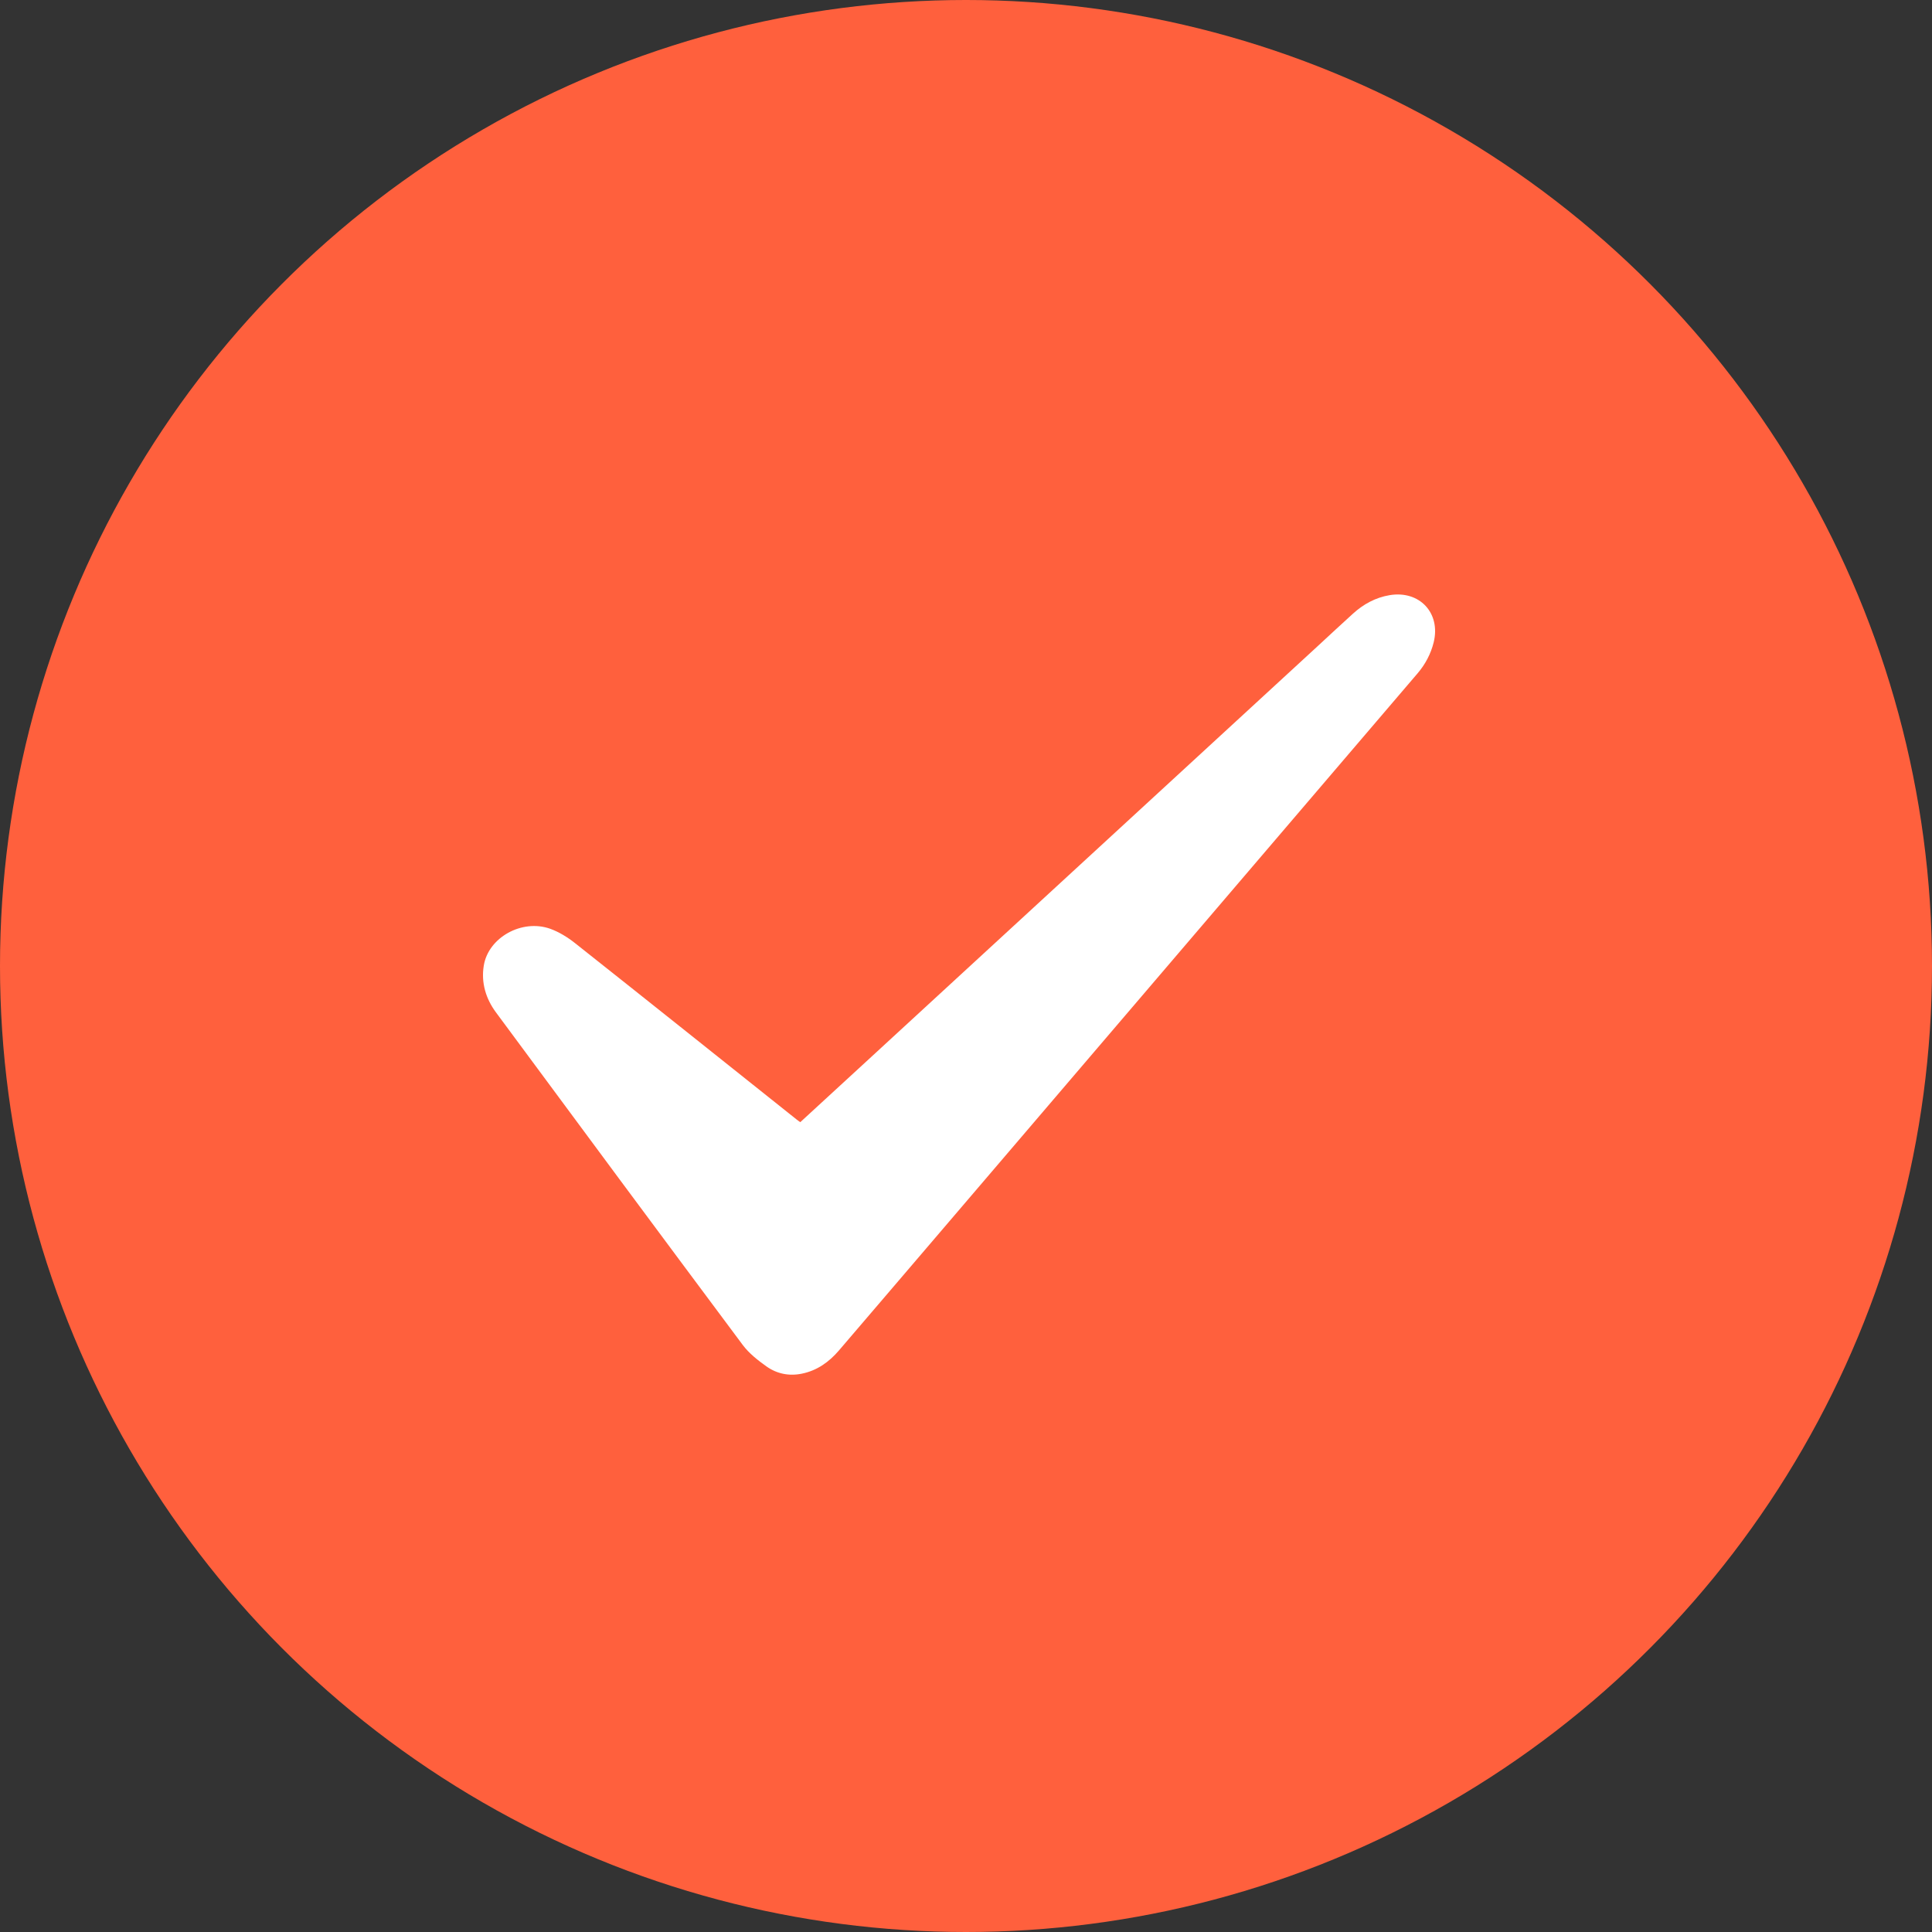 <svg width="52" height="52" viewBox="0 0 52 52" fill="none" xmlns="http://www.w3.org/2000/svg">
<rect x="0" y="0" width="52" height="52" fill="#333333" stroke="none"/>
<circle cx="26" cy="26" r="26" fill="#FF603D"/>
<path d="M21.54 30.203C22.185 29.61 22.818 29.029 23.451 28.446C27.458 24.759 31.464 21.072 35.471 17.386C35.785 17.097 36.097 16.804 36.415 16.517C36.697 16.261 37.021 16.083 37.401 16.019C38.206 15.884 38.782 16.499 38.588 17.288C38.511 17.599 38.363 17.878 38.157 18.12C33.957 23.036 29.758 27.951 25.558 32.865C24.564 34.026 23.574 35.189 22.579 36.349C22.313 36.659 21.991 36.89 21.579 36.973C21.235 37.043 20.909 36.975 20.632 36.779C20.399 36.614 20.163 36.428 19.994 36.204C17.771 33.224 15.556 30.236 13.347 27.246C13.076 26.879 12.946 26.449 13.021 25.99C13.142 25.234 14.046 24.727 14.809 24.998C15.044 25.083 15.272 25.223 15.47 25.379C17.463 26.957 19.45 28.545 21.439 30.13C21.467 30.154 21.497 30.173 21.54 30.203Z" fill="white"/>
</svg>
